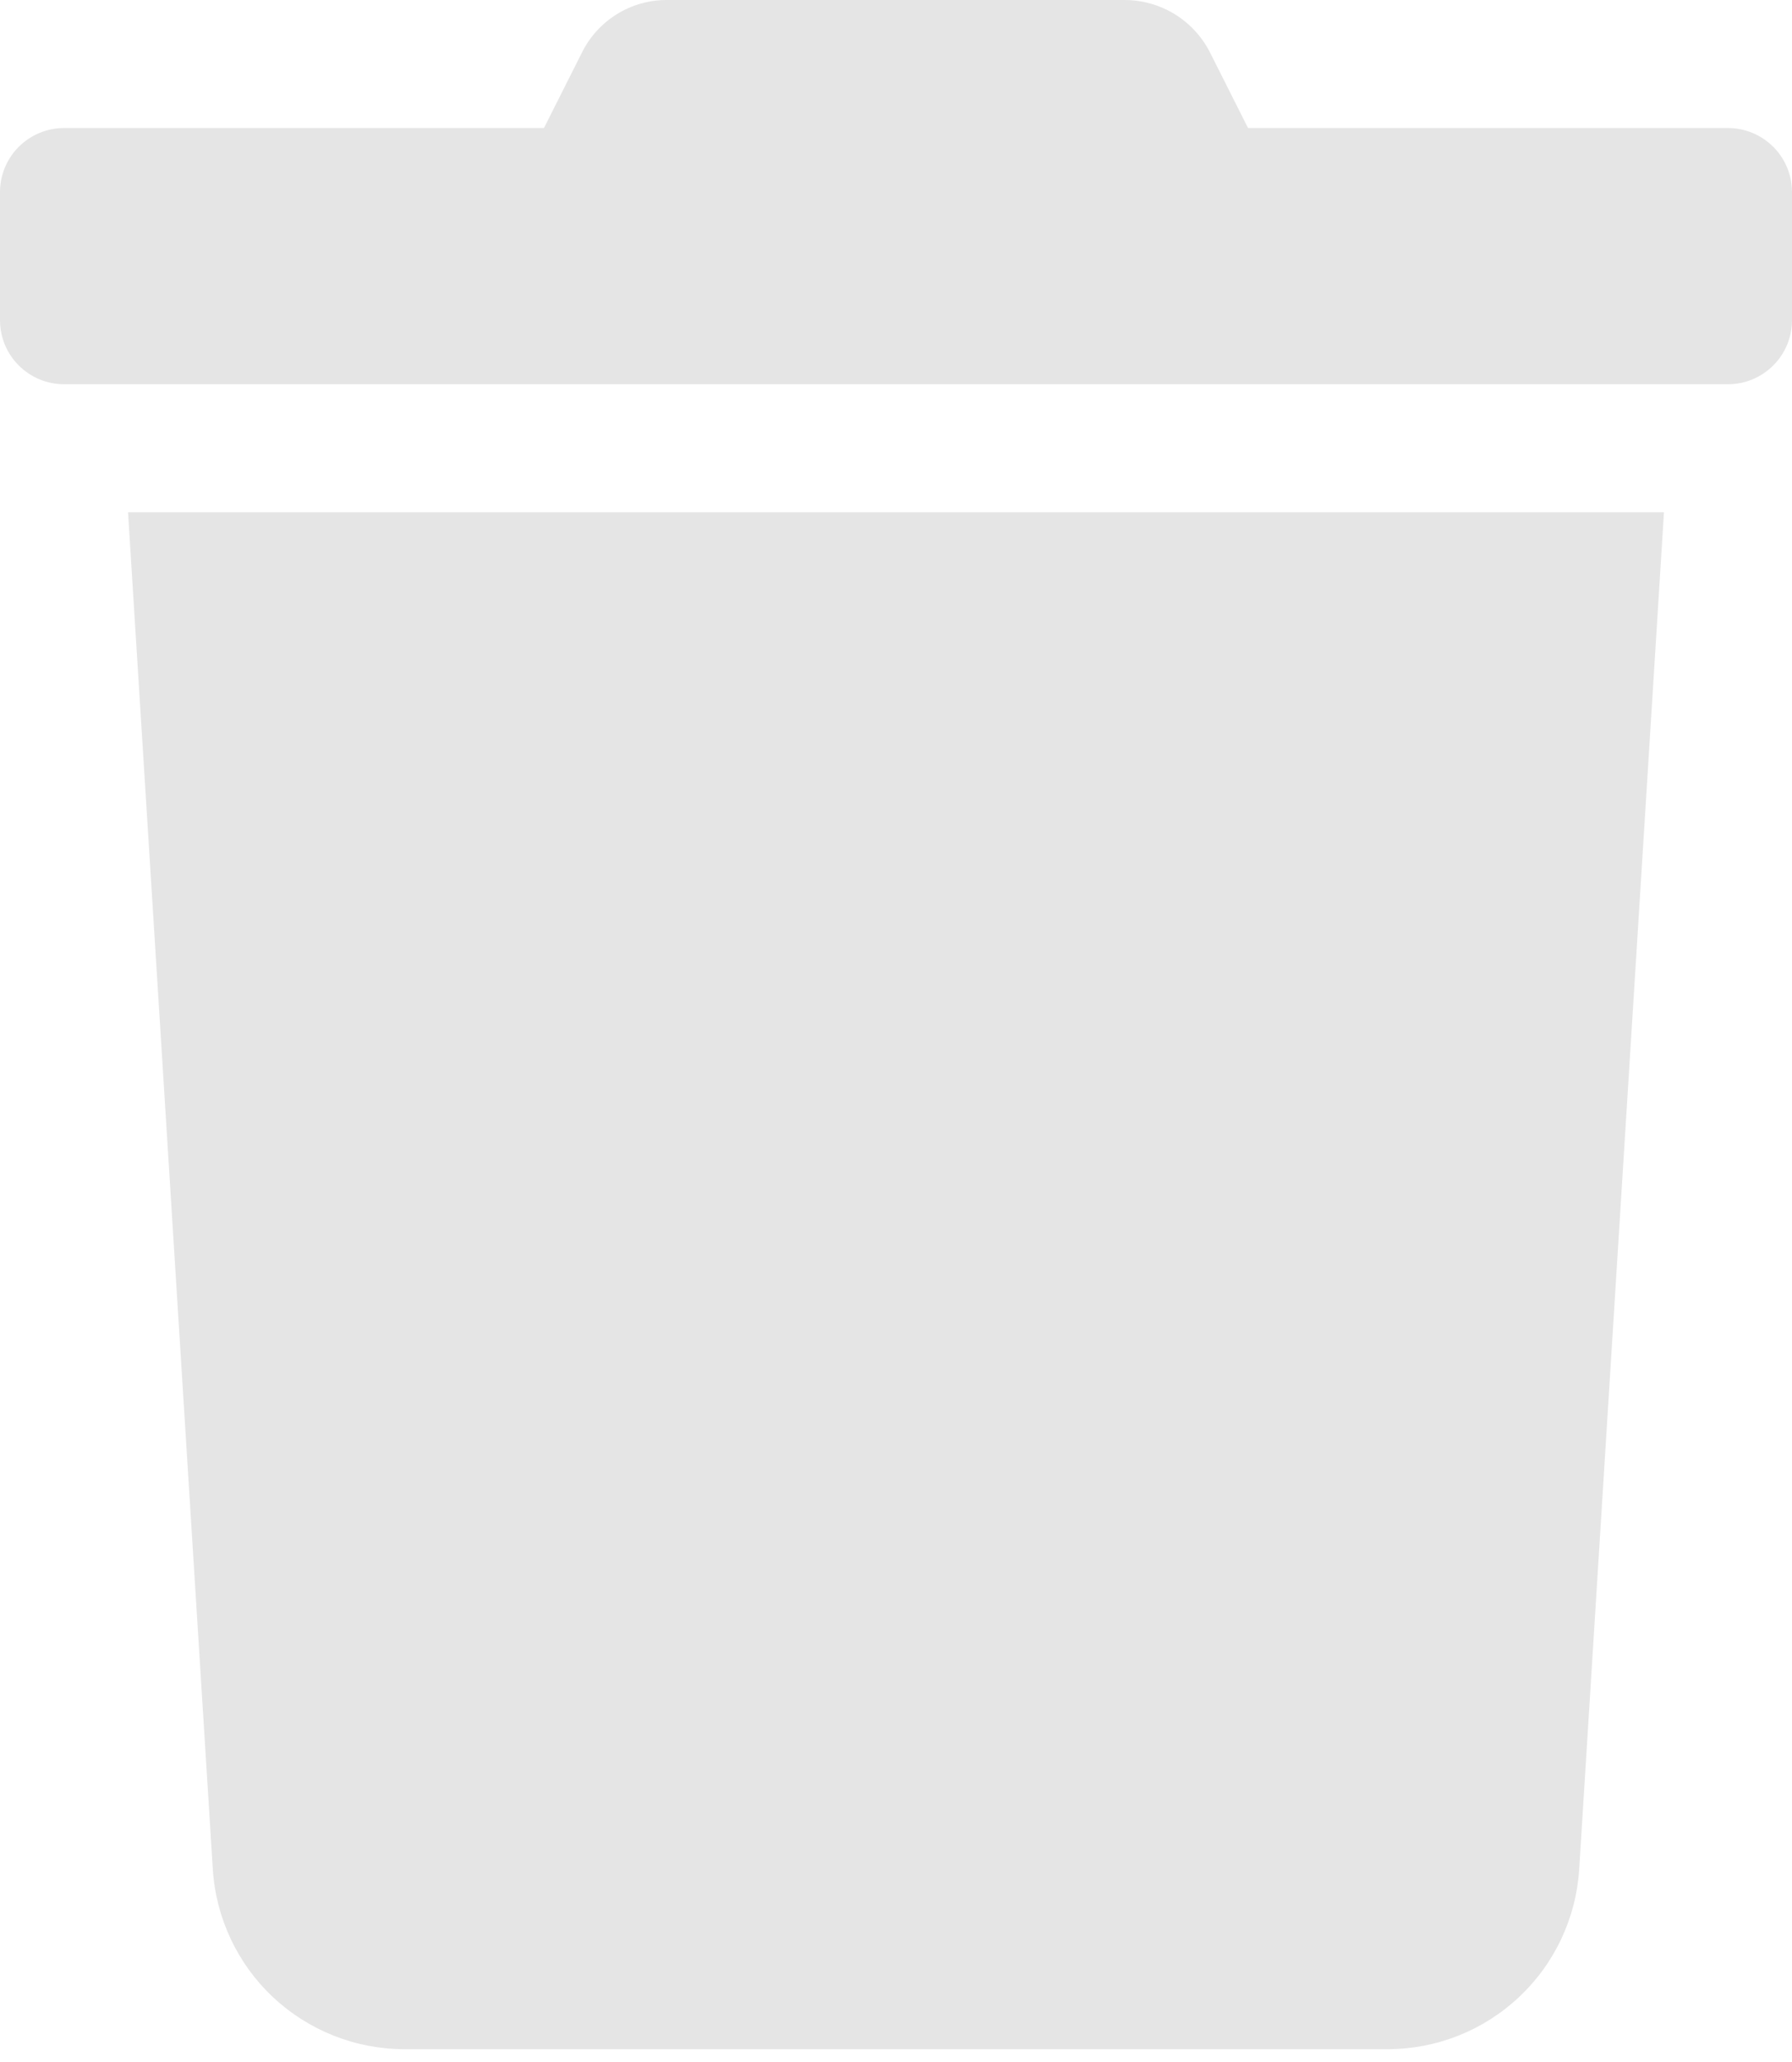 <svg width="20" height="23" viewBox="0 0 20 23" fill="none" xmlns="http://www.w3.org/2000/svg">
<g clip-path="url(#clip0)">
<path d="M19.286 1.428H13.929L13.509 0.594C13.42 0.415 13.283 0.265 13.114 0.16C12.944 0.055 12.748 -0 12.549 -0H7.446C7.247 -0.001 7.052 0.054 6.883 0.159C6.714 0.264 6.578 0.415 6.491 0.594L6.071 1.428H0.714C0.525 1.428 0.343 1.504 0.209 1.638C0.075 1.772 0 1.953 0 2.143L0 3.571C0 3.761 0.075 3.942 0.209 4.076C0.343 4.21 0.525 4.286 0.714 4.286H19.286C19.475 4.286 19.657 4.21 19.791 4.076C19.925 3.942 20 3.761 20 3.571V2.143C20 1.953 19.925 1.772 19.791 1.638C19.657 1.504 19.475 1.428 19.286 1.428V1.428ZM2.375 20.848C2.409 21.392 2.649 21.903 3.046 22.276C3.444 22.649 3.968 22.857 4.513 22.857H15.487C16.032 22.857 16.556 22.649 16.953 22.276C17.351 21.903 17.591 21.392 17.625 20.848L18.571 5.714H1.429L2.375 20.848Z" fill="#E5E5E5"/>
</g>
<defs>
<clipPath id="clip0">
<rect width="20" height="22.857" fill="white"/>
</clipPath>
</defs>
</svg>
